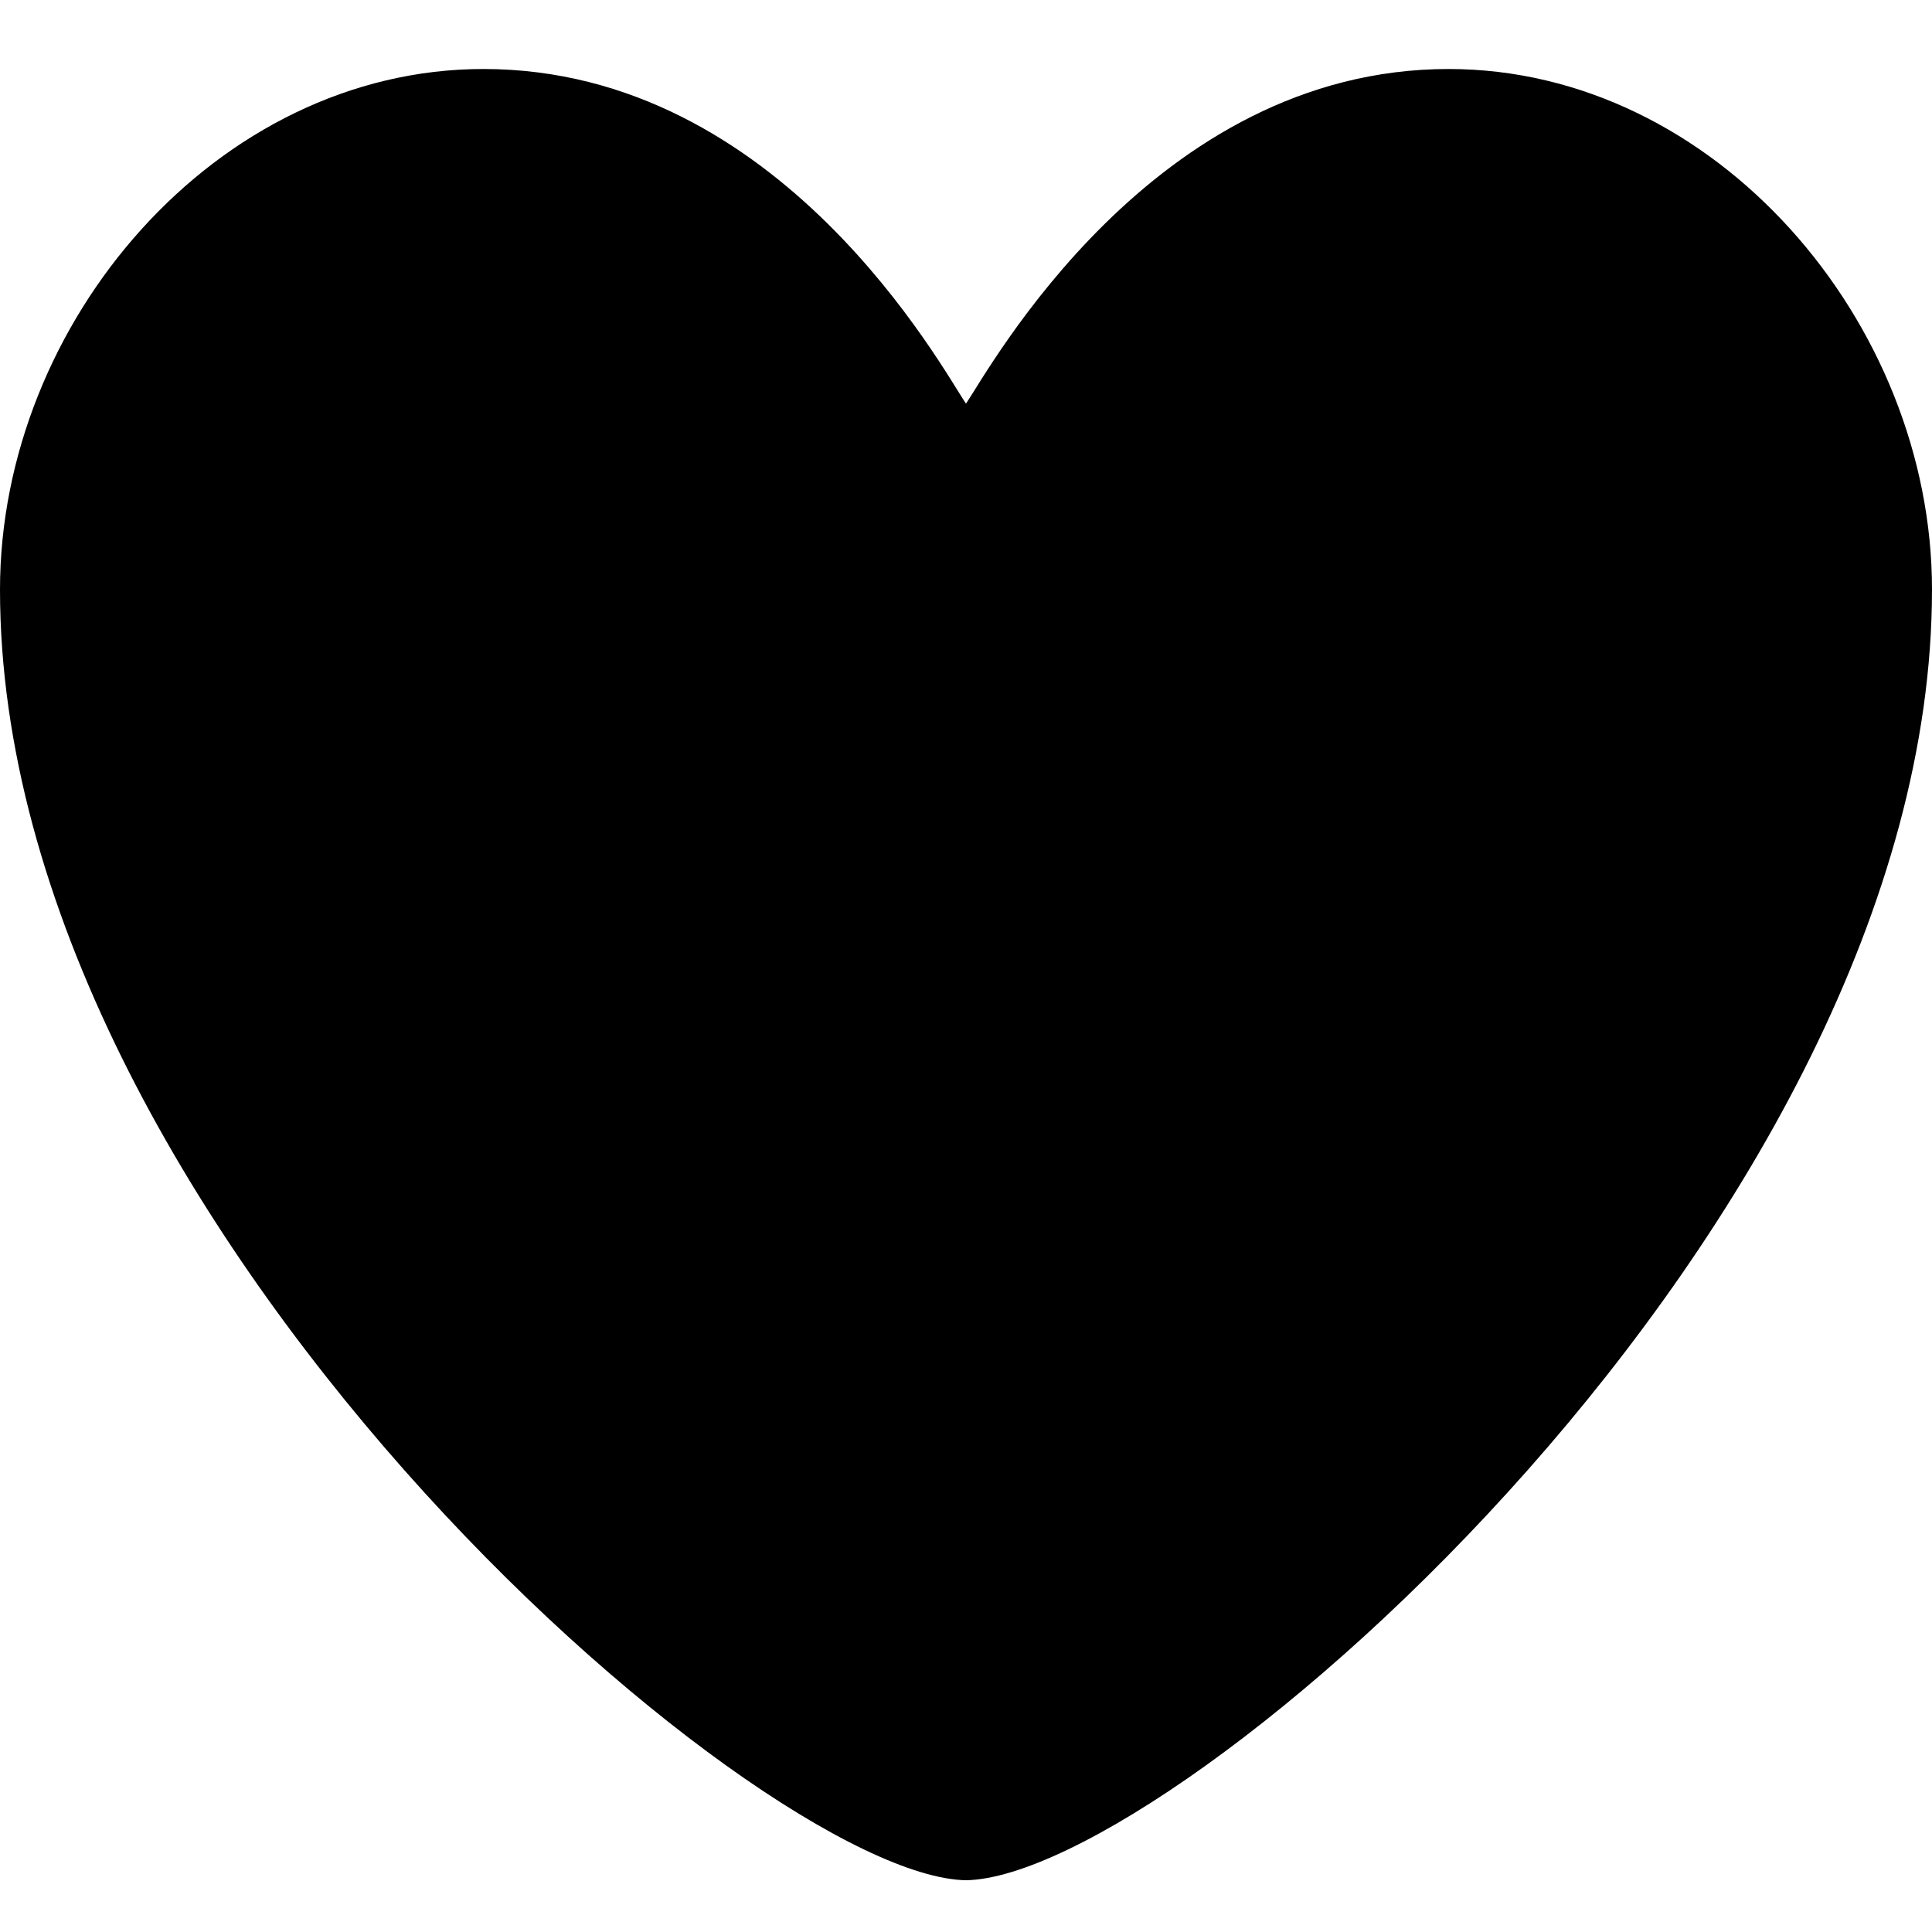<svg xmlns="http://www.w3.org/2000/svg" width="14" height="14" focusable="false" viewBox="0 0 14 14">
  <path fill="currentColor" d="M10.497.5C8.353.5 7.167 2.68 7 2.925 6.832 2.68 5.66.5 3.503.5 1.568.5 0 2.338 0 4.272c0 4.57 5.476 9.325 7 9.353 1.524-.028 7-4.784 7-9.353C14 2.338 12.432.5 10.497.5z"/>
</svg>
